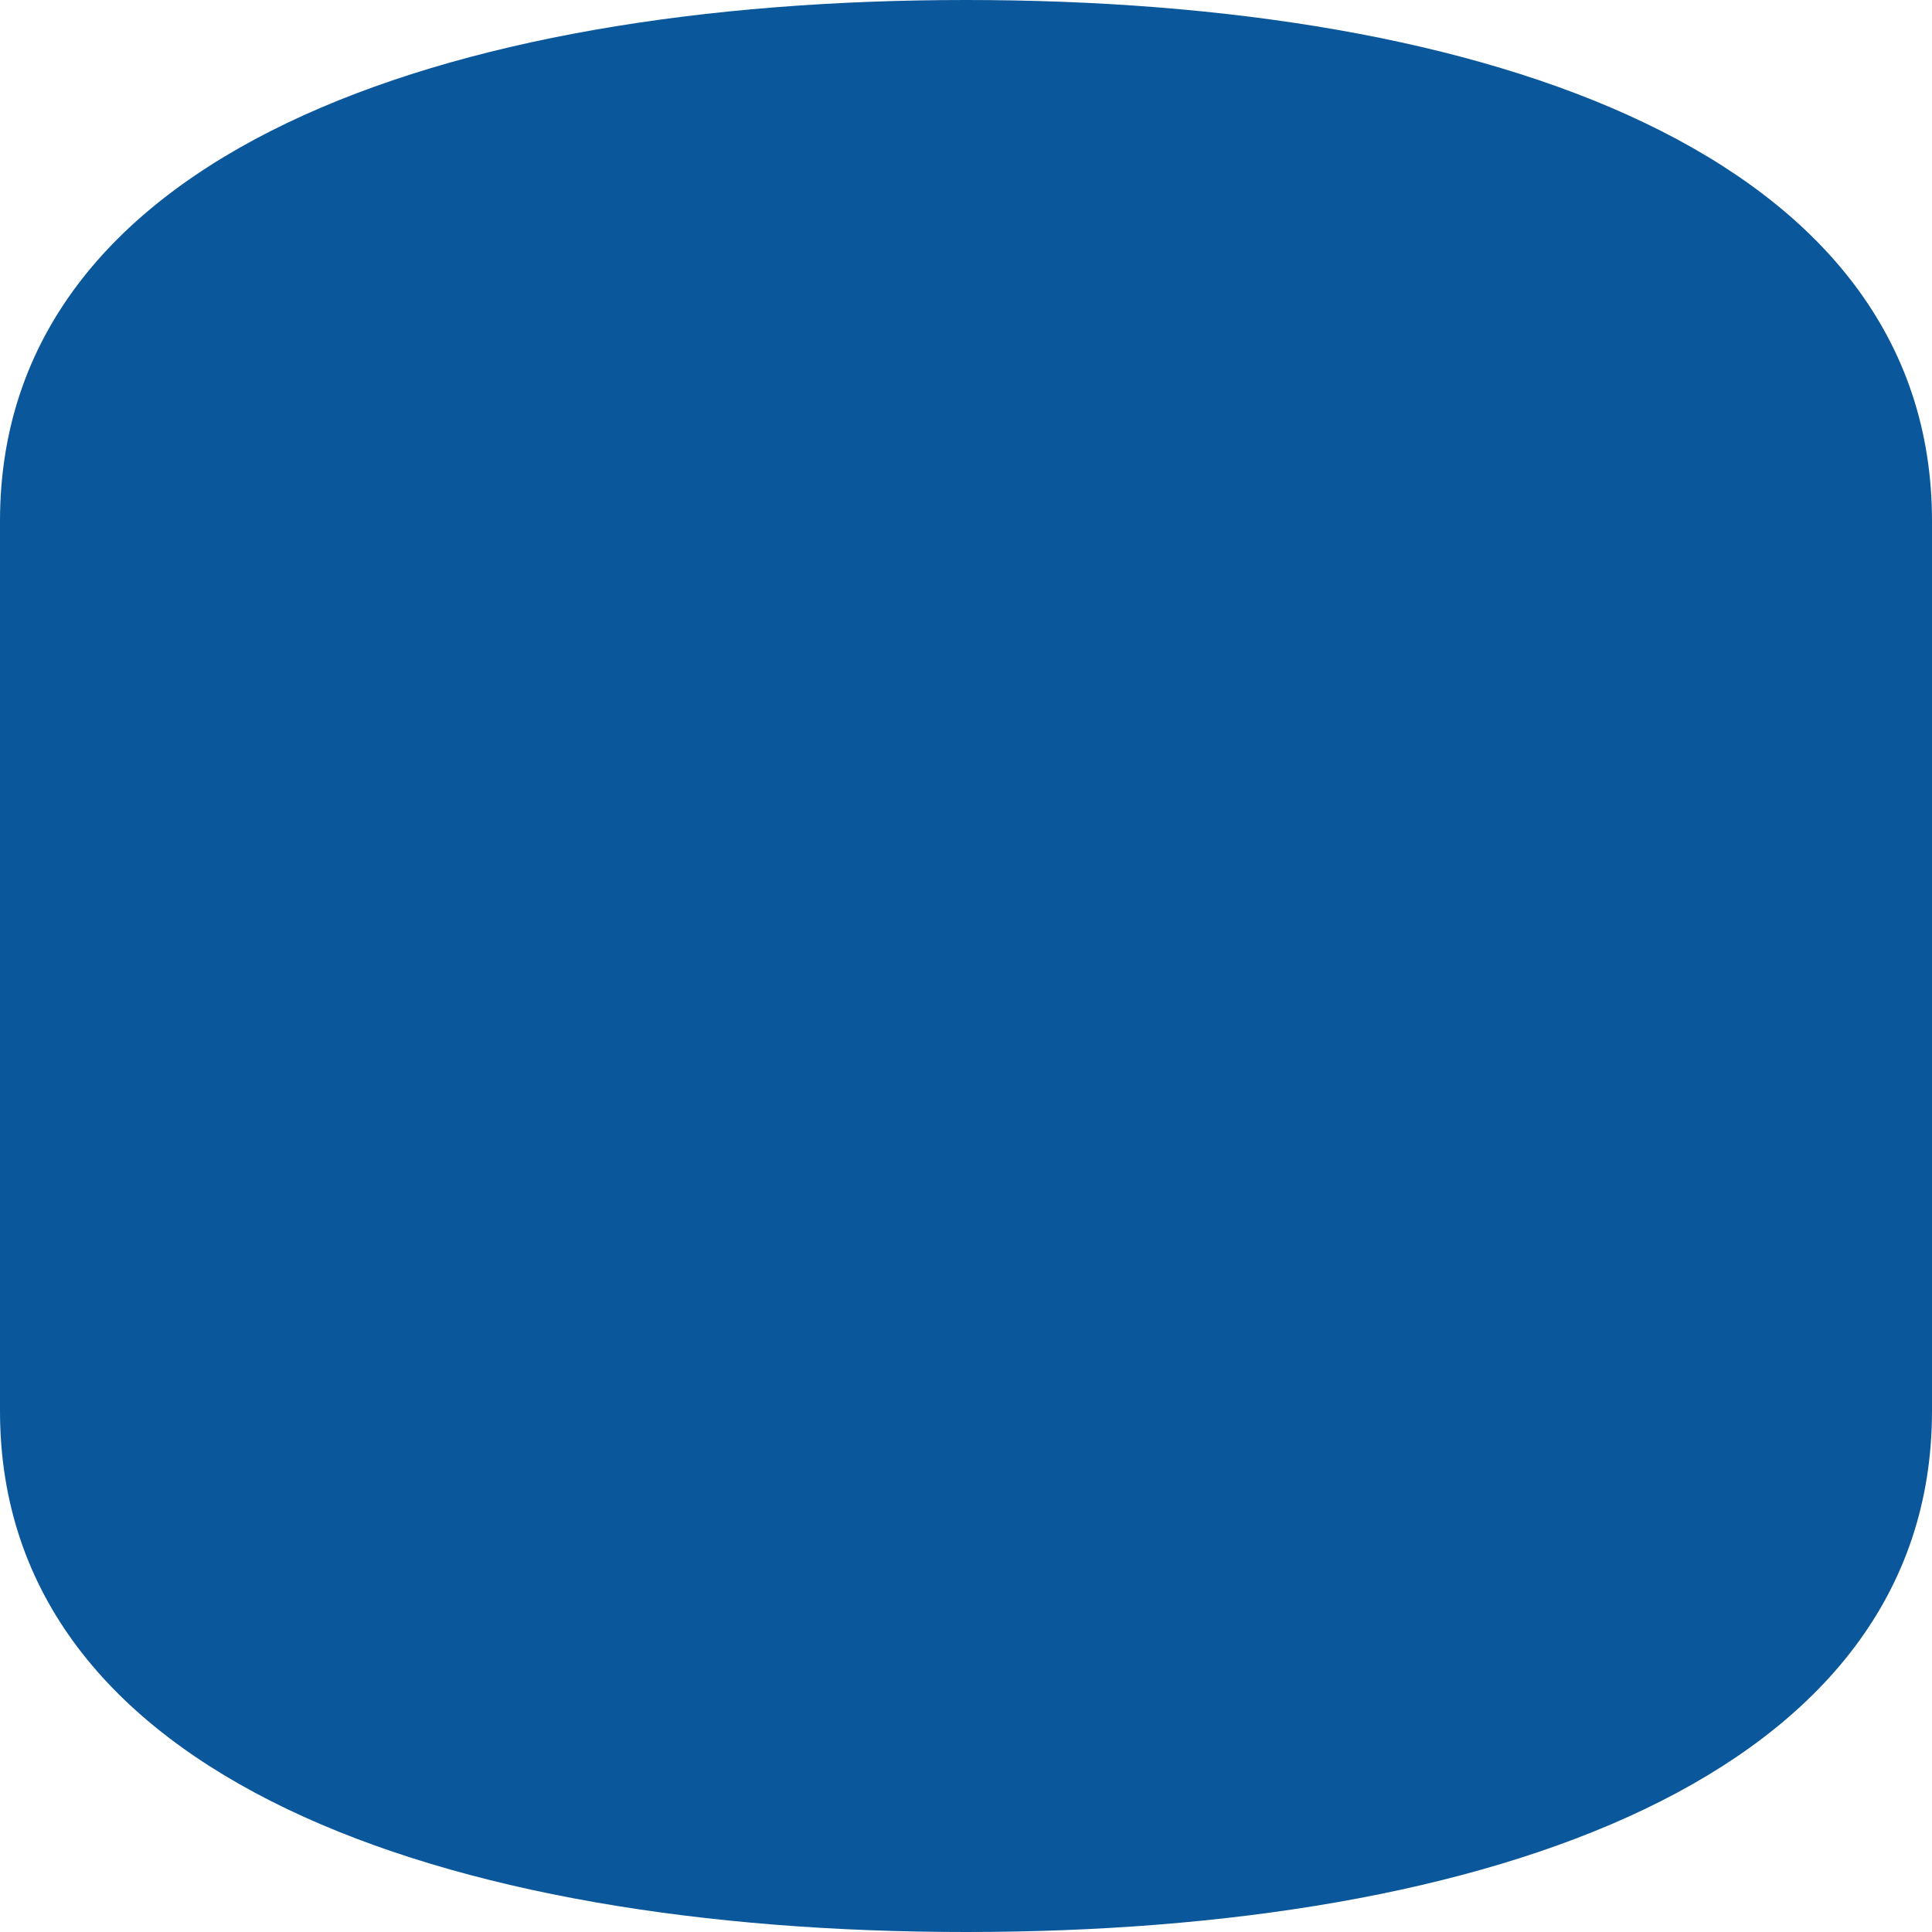 <?xml version="1.0" encoding="UTF-8"?>
<svg width="20px" height="20px" viewBox="0 0 20 20" version="1.1" xmlns="http://www.w3.org/2000/svg" xmlns:xlink="http://www.w3.org/1999/xlink">
    <!-- Generator: Sketch 61.2 (89653) - https://sketch.com -->
    <title>Dark / 20 / Header discovery ok@svg</title>
    <desc>Created with Sketch.</desc>
    <g id="Dark-/-20-/-Header-discovery-ok" stroke="none" stroke-width="1" fill="none" fill-rule="evenodd">
        <path d="M0,14.606 L0,5.394 C0,1.595 4.595,0 10,0 L10,0 C15.405,0 20,1.595 20,5.394 L20,14.606 C20,18.405 15.405,20 10,20 L10,20 C4.595,20 0,18.405 0,14.606 Z" id="Mask" fill="#0B579B"></path>
    </g>
</svg>